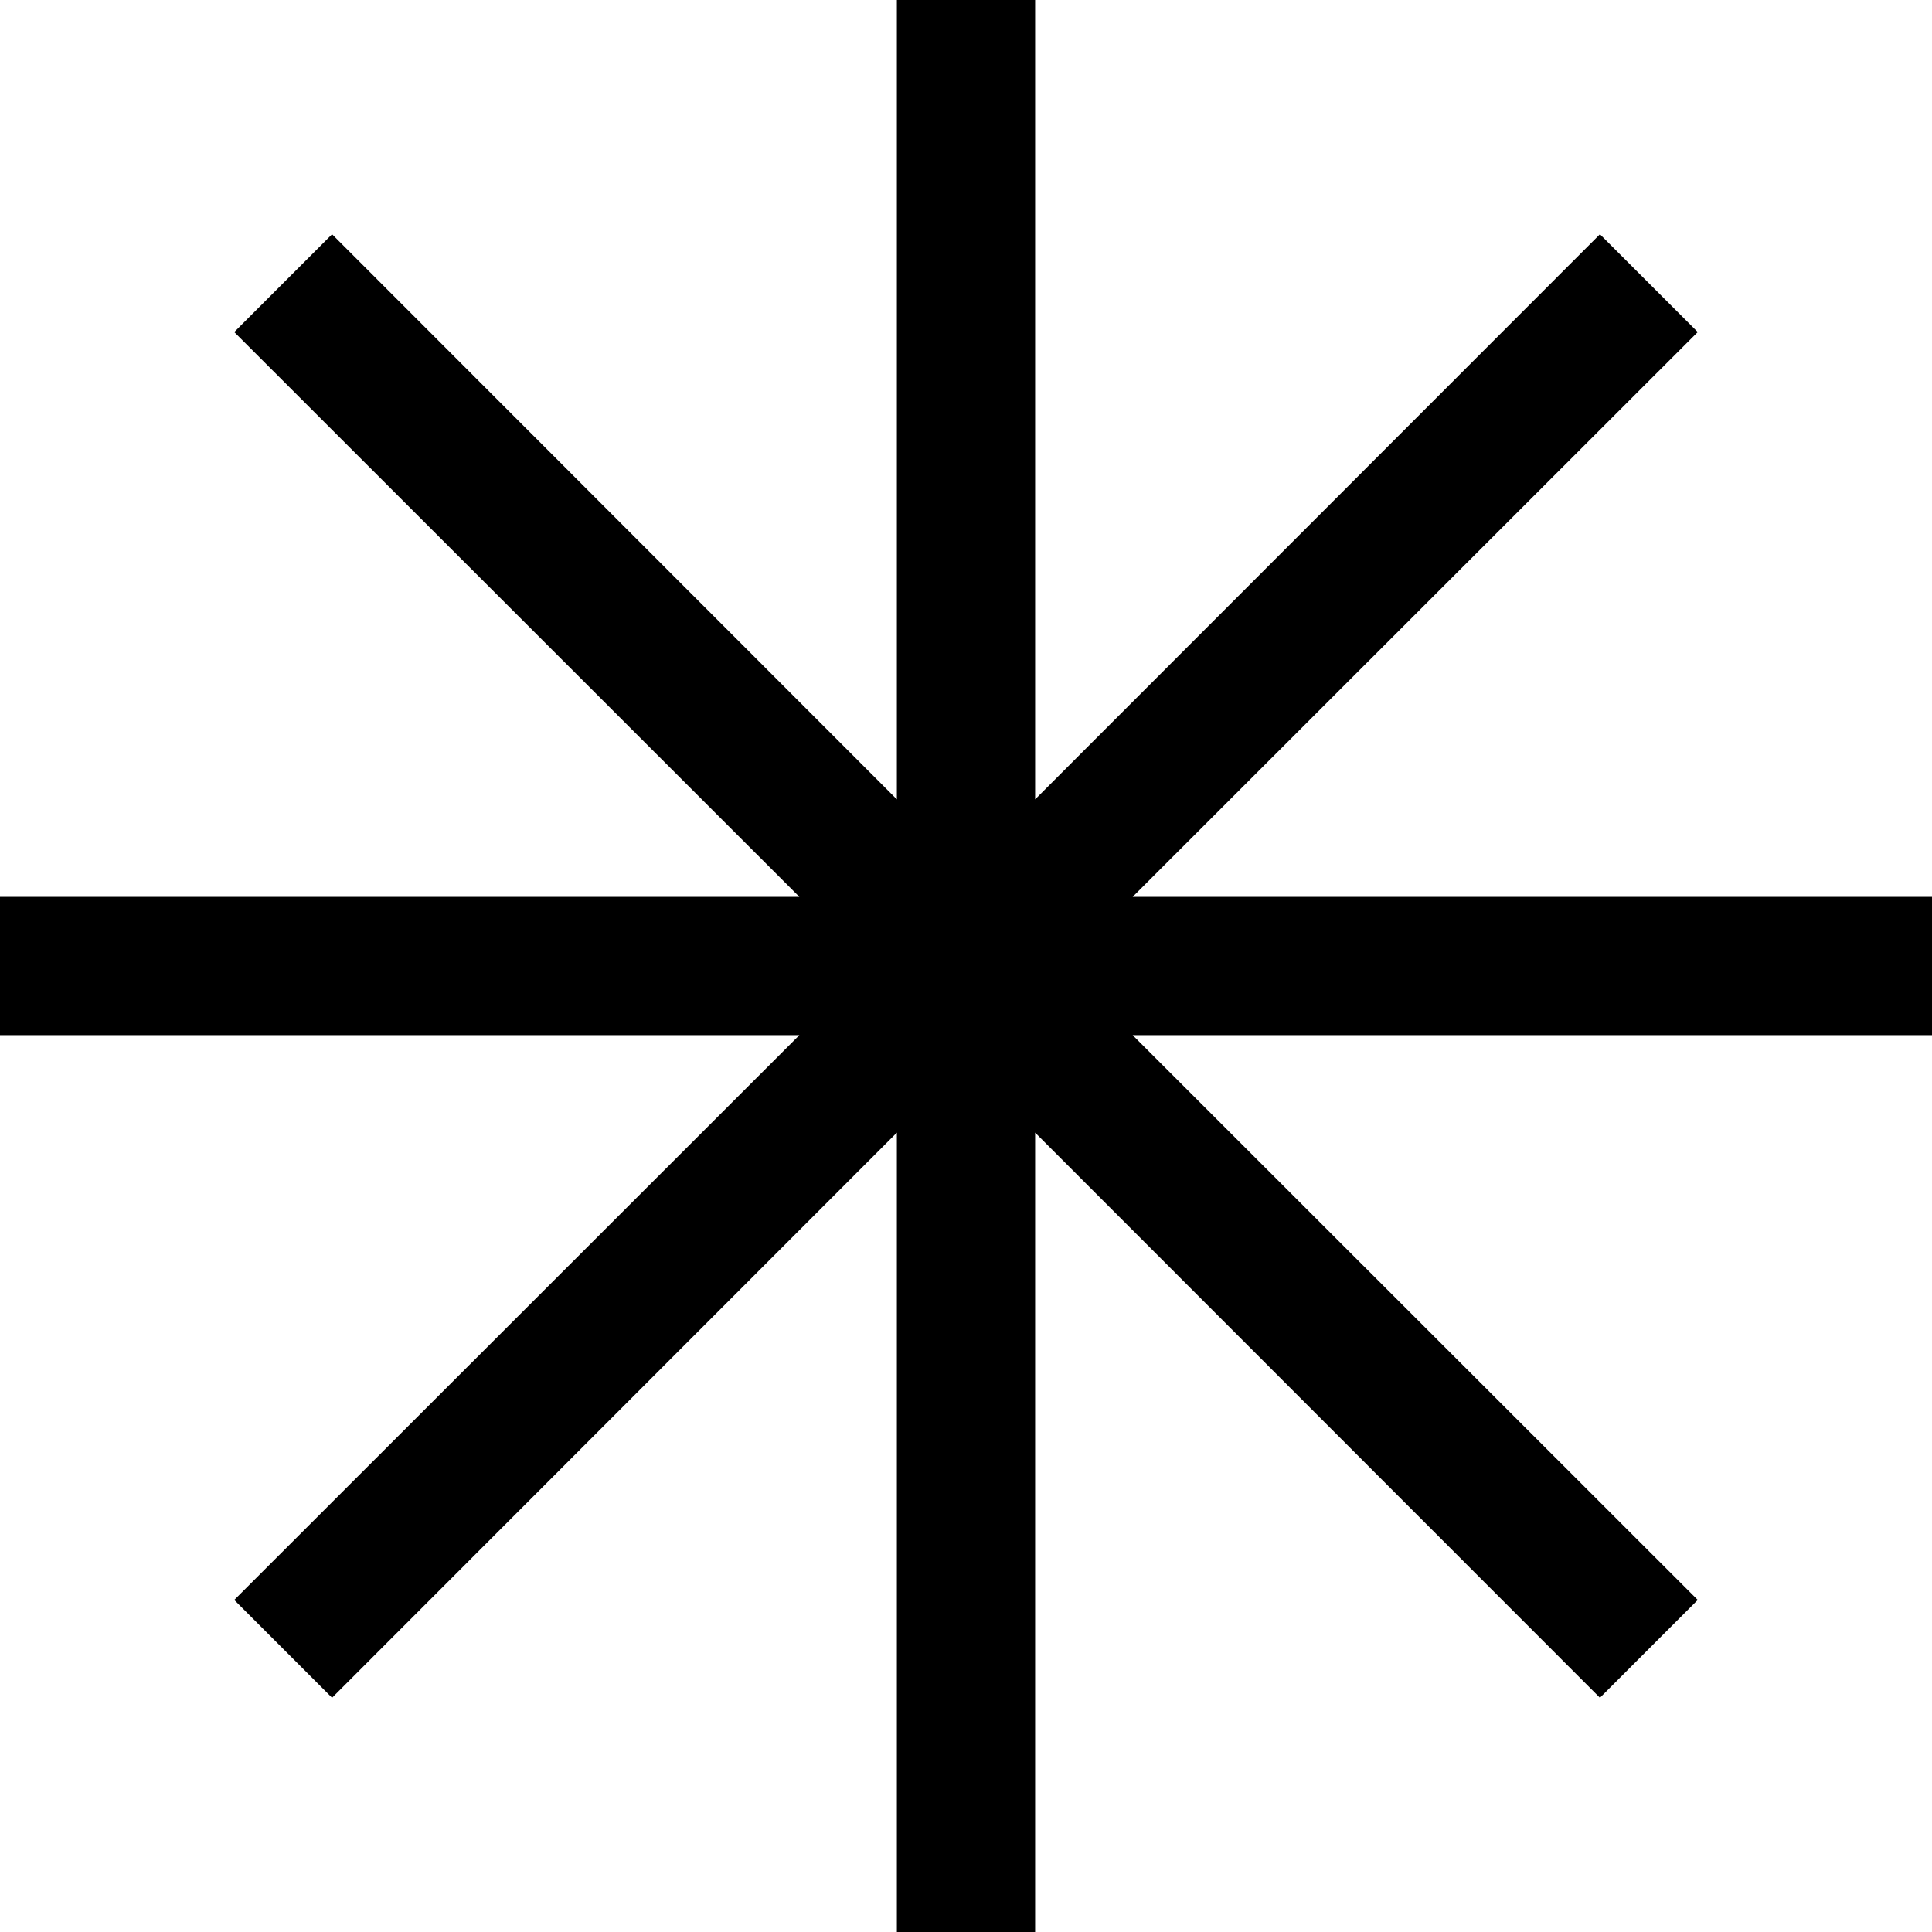 <svg xmlns="http://www.w3.org/2000/svg" viewBox="0 0 64 64"><defs><style>.cls-1{fill-rule:evenodd;}</style></defs><g id="Layer_2" data-name="Layer 2"><g id="Layer_3" data-name="Layer 3"><path class="cls-1" d="M34.29,0H29.71V26.48L11,7.76,7.76,11,26.48,29.71H0v4.58H26.48L7.76,53,11,56.24,29.71,37.52V64h4.58V37.52L53,56.24,56.24,53,37.52,34.29H64V29.71H37.52L56.24,11,53,7.76,34.29,26.48Z"/></g></g></svg>